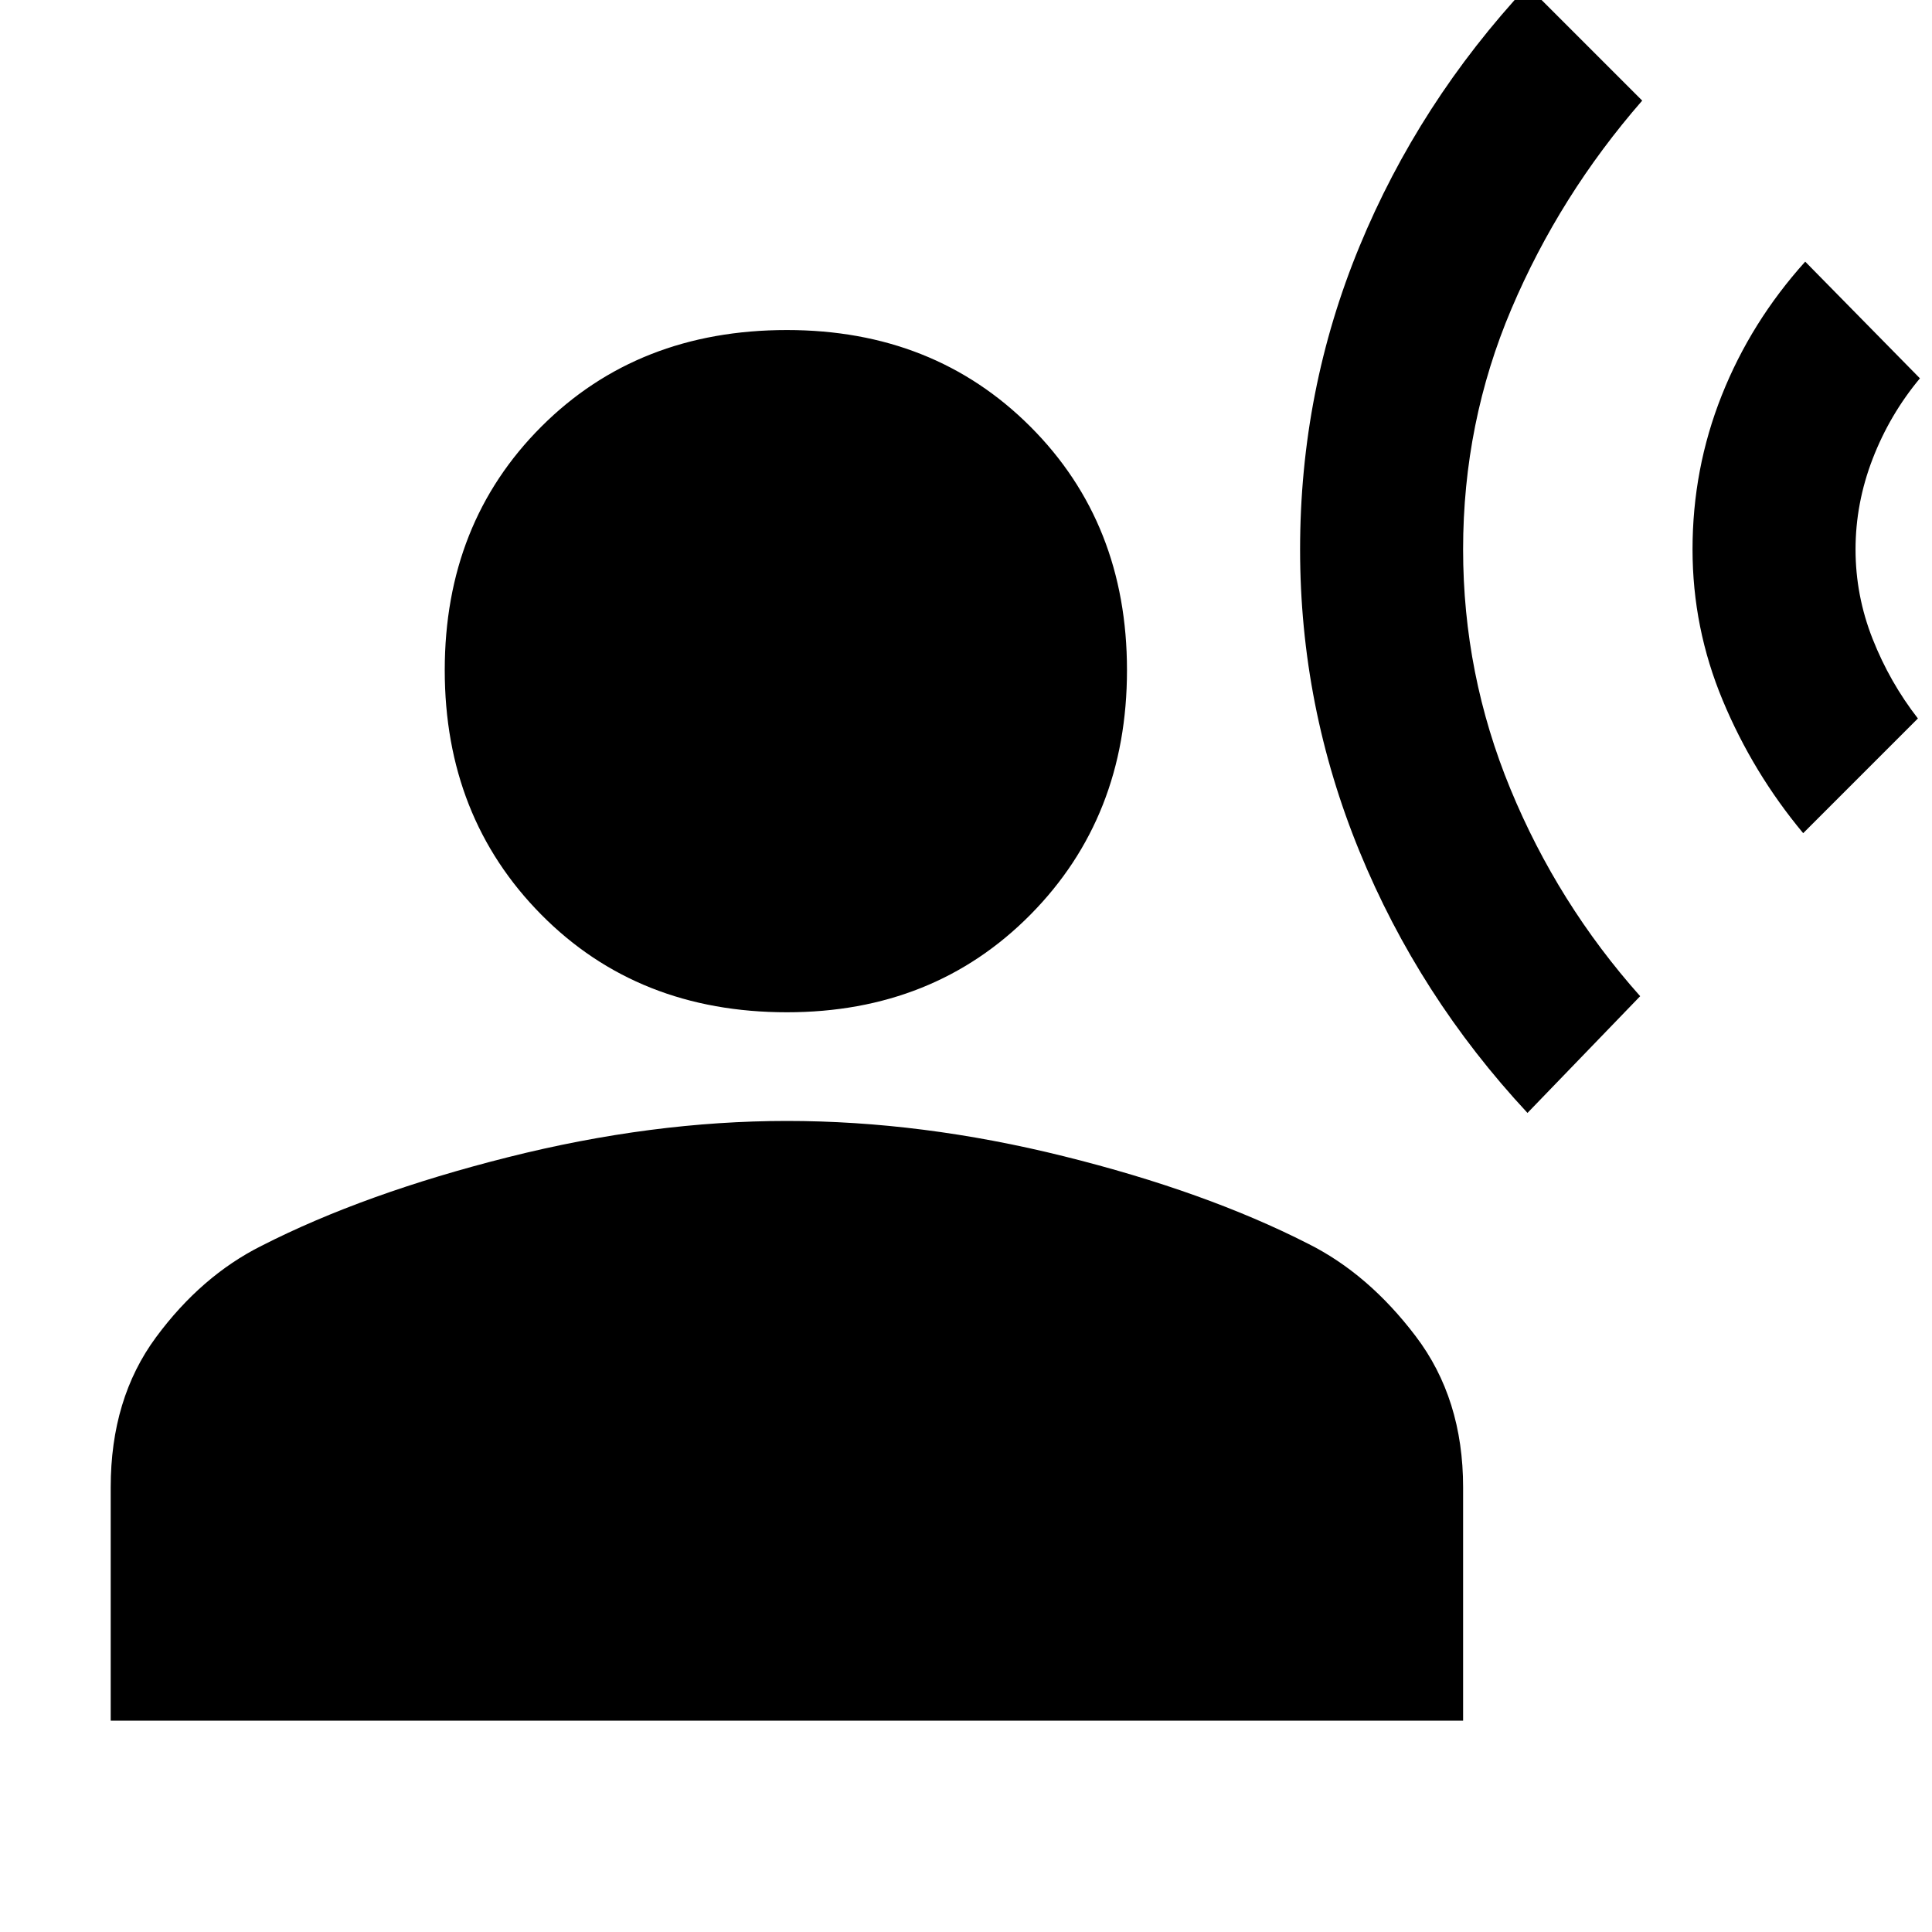 <svg xmlns="http://www.w3.org/2000/svg" height="40" width="40"><path d="M31.625 23.042Q29.375 20.625 28.146 17.625Q26.917 14.625 26.917 11.375Q26.917 8.083 28.146 5.104Q29.375 2.125 31.625 -0.292L34 2.083Q32.292 4.042 31.292 6.396Q30.292 8.75 30.292 11.375Q30.292 13.958 31.271 16.333Q32.25 18.708 33.958 20.625ZM37.333 17.25Q36.292 16 35.667 14.5Q35.042 13 35.042 11.375Q35.042 9.708 35.646 8.188Q36.25 6.667 37.375 5.417L39.75 7.833Q39.125 8.583 38.771 9.5Q38.417 10.417 38.417 11.375Q38.417 12.333 38.771 13.229Q39.125 14.125 39.708 14.875ZM16.292 20.958Q13.208 20.958 11.208 18.938Q9.208 16.917 9.208 13.875Q9.208 10.833 11.208 8.833Q13.208 6.833 16.292 6.833Q19.333 6.833 21.333 8.833Q23.333 10.833 23.333 13.875Q23.333 16.917 21.333 18.938Q19.333 20.958 16.292 20.958ZM2.292 35.625V30.792Q2.292 28.958 3.229 27.688Q4.167 26.417 5.417 25.792Q7.542 24.708 10.521 23.958Q13.5 23.208 16.292 23.208Q19.083 23.208 22.021 23.938Q24.958 24.667 27.083 25.75Q28.333 26.375 29.312 27.667Q30.292 28.958 30.292 30.792V35.625Z"/></svg>